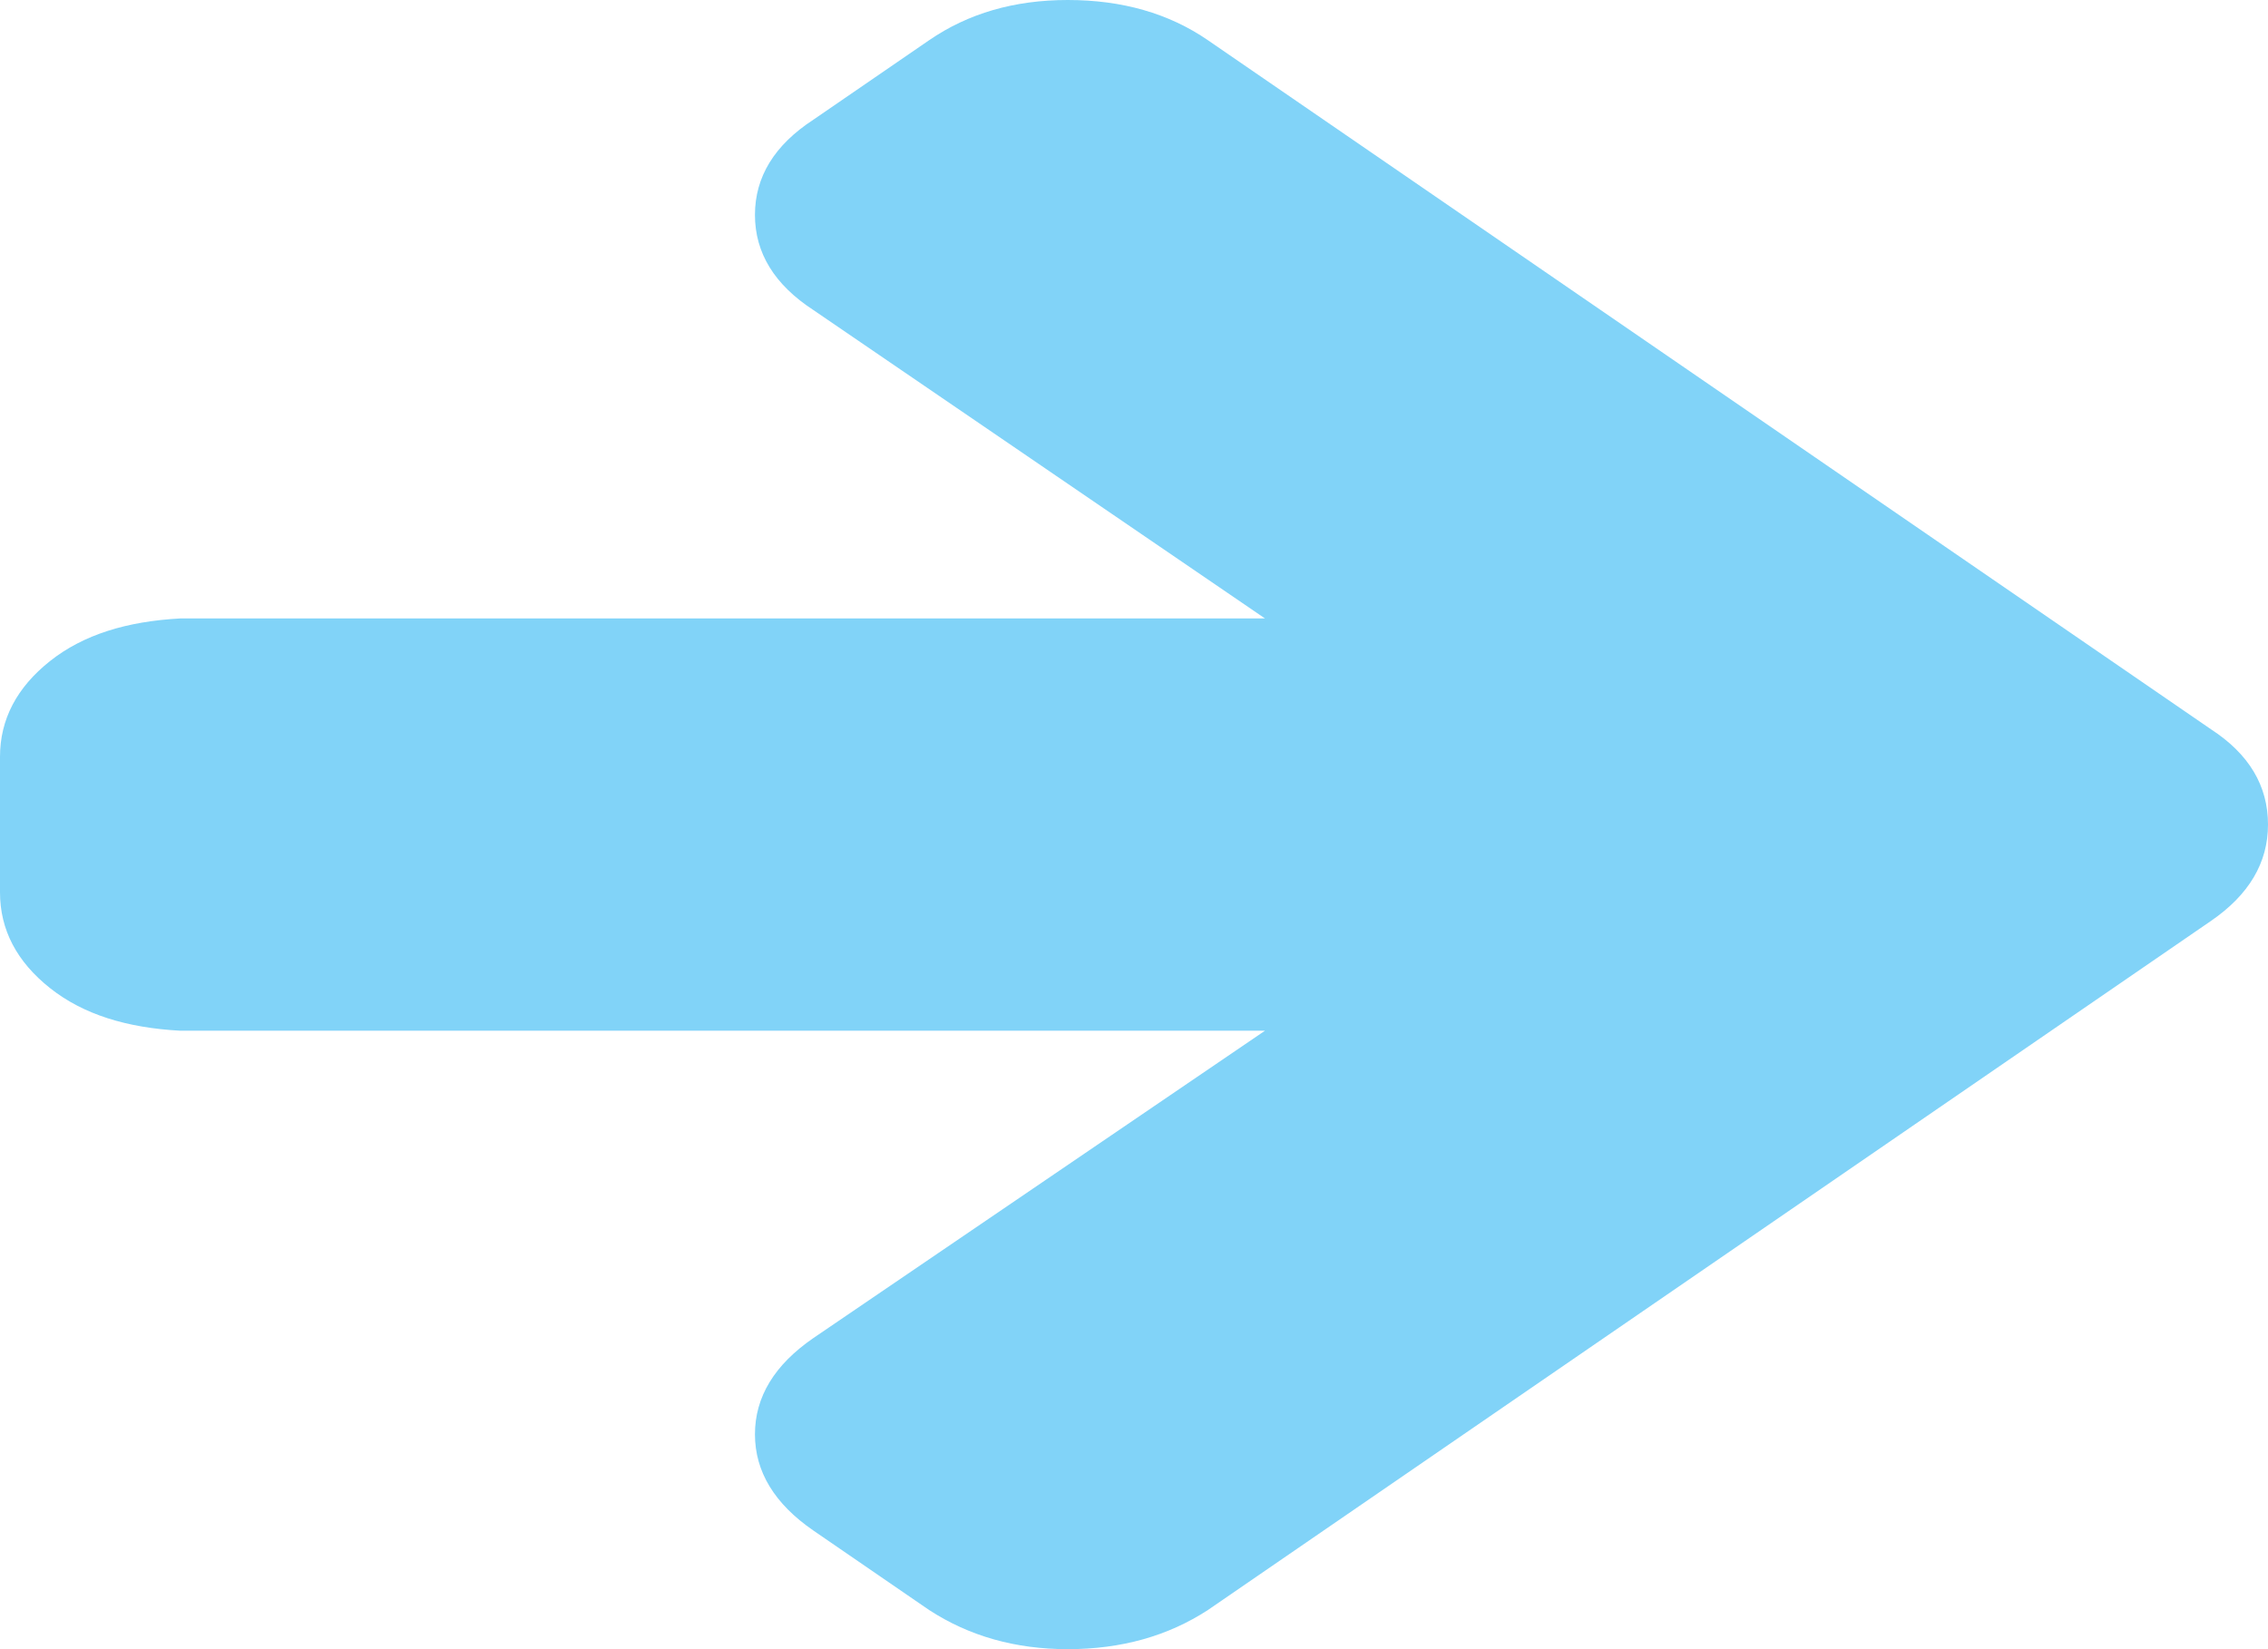 ﻿<?xml version="1.0" encoding="utf-8"?>
<svg version="1.1" xmlns:xlink="http://www.w3.org/1999/xlink" width="55px" height="40px" xmlns="http://www.w3.org/2000/svg">
  <g transform="matrix(1 0 0 1 -274 -244 )">
    <path d="M 53.618 17.689  C 54.539 18.288  55 19.059  55 20  C 55 20.924  54.539 21.703  53.618 22.336  L 29.293 39.05  C 28.322 39.683  27.189 40  25.893 40  C 24.623 40  23.502 39.683  22.531 39.05  L 19.728 37.125  C 18.782 36.474  18.308 35.695  18.308 34.788  C 18.308 33.881  18.782 33.102  19.728 32.452  L 30.676 25  L 4.372 25  C 3.076 24.929  2.024 24.608  1.214 23.967  C 0.405 23.325  0 22.55  0 21.643  L 0 18.357  C 0 17.45  0.405 16.675  1.214 16.033  C 2.024 15.392  3.076 15.071  4.372 15  L 30.676 15  L 19.728 7.522  C 18.782 6.906  18.308 6.136  18.308 5.212  C 18.308 4.288  18.782 3.517  19.728 2.901  L 22.531 0.976  C 23.477 0.325  24.598 0  25.893 0  C 27.214 0  28.347 0.325  29.293 0.976  L 53.618 17.689  Z " fill-rule="nonzero" fill="#81d3f8" stroke="none" transform="matrix(1 0 0 1 274 244 )" />
  </g>
</svg>